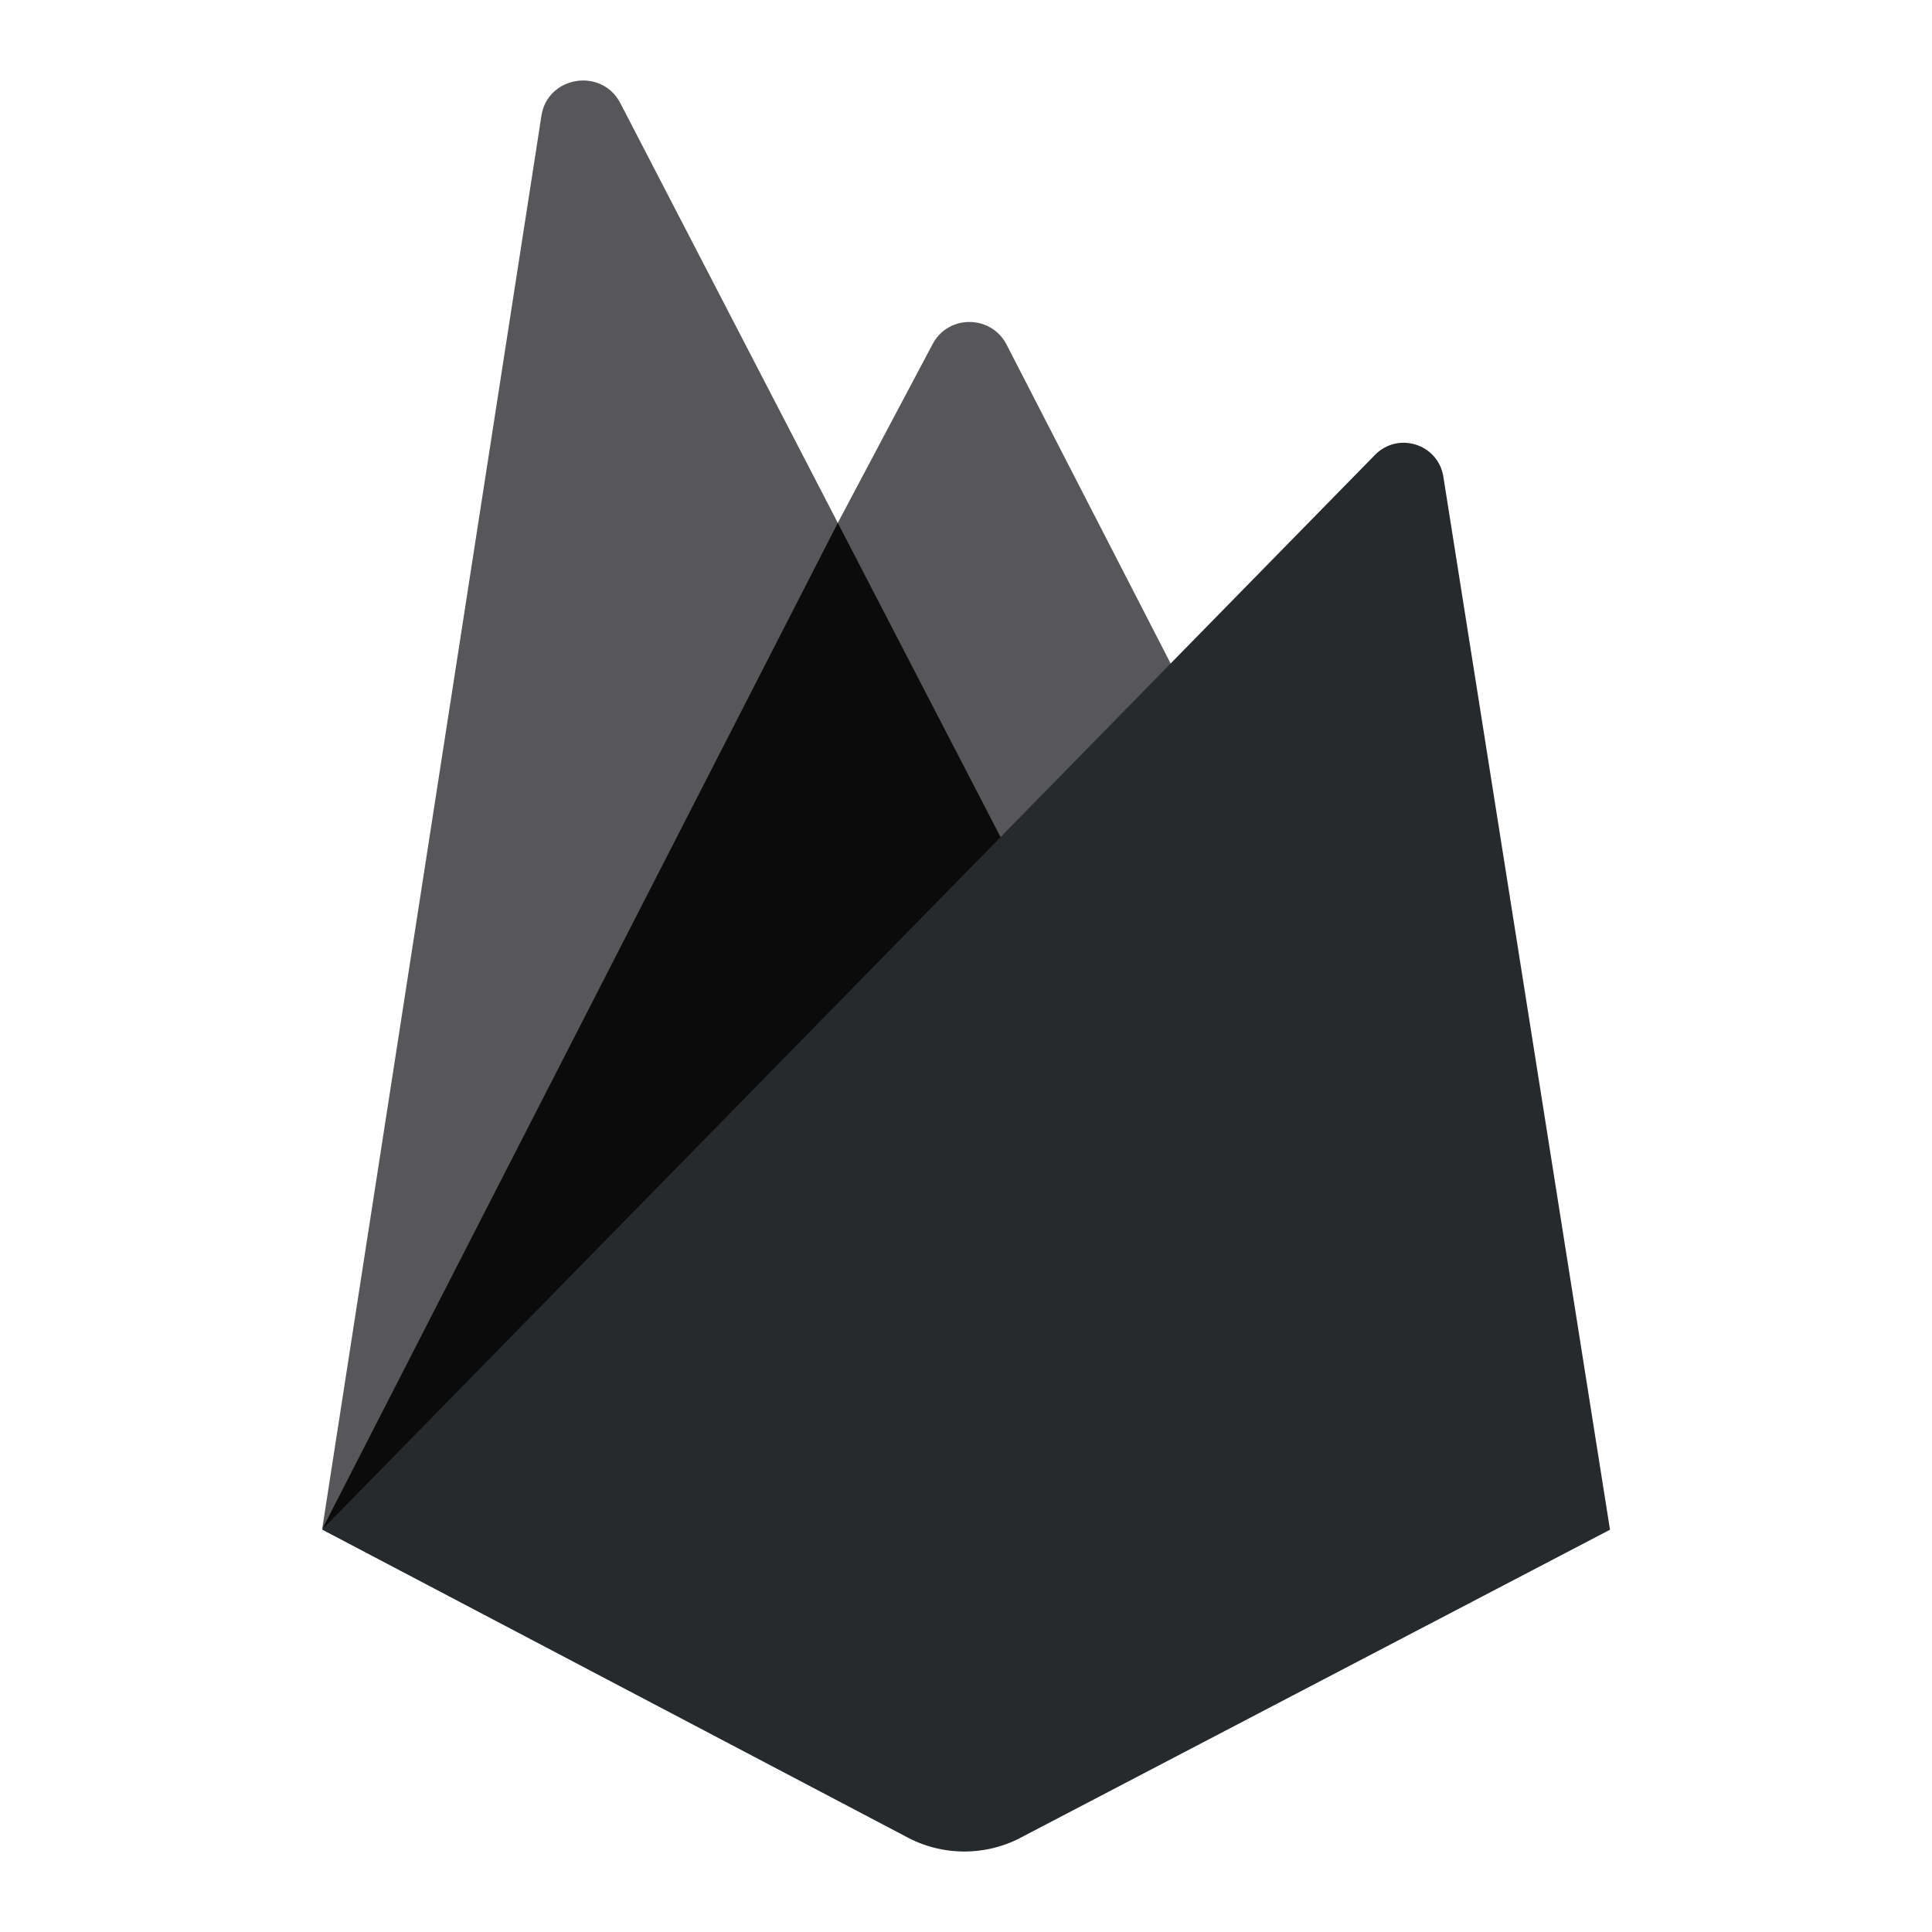 <svg xmlns="http://www.w3.org/2000/svg" viewBox="0 0 172 172" width="100px" height="100px"><g style="mix-blend-mode:normal" fill="none" stroke-miterlimit="10" font-family="none" font-size="none" font-weight="none" text-anchor="none"><path d="M0,172v-172h172v172z"/><path fill="#57575a" d="M89.619,30.691c-1.383,-2.698 -5.253,-2.705 -6.622,0l-8.41,15.86l-19.389,-37.424c-1.688,-3.132 -6.443,-2.34 -6.995,1.165l-19.526,125.865l79.718,-68.968z"/><path fill="#0c0b0b" d="M92.432,80.998l-17.845,-34.443l-45.91,89.601z"/><path fill="#262a2c" d="M128.495,42.419c-0.466,-2.874 -3.995,-4.013 -6.056,-1.949l-93.761,95.704l51.883,27.284c3.286,1.835 7.288,1.835 10.574,0.004l52.198,-27.276z"/></g></svg>